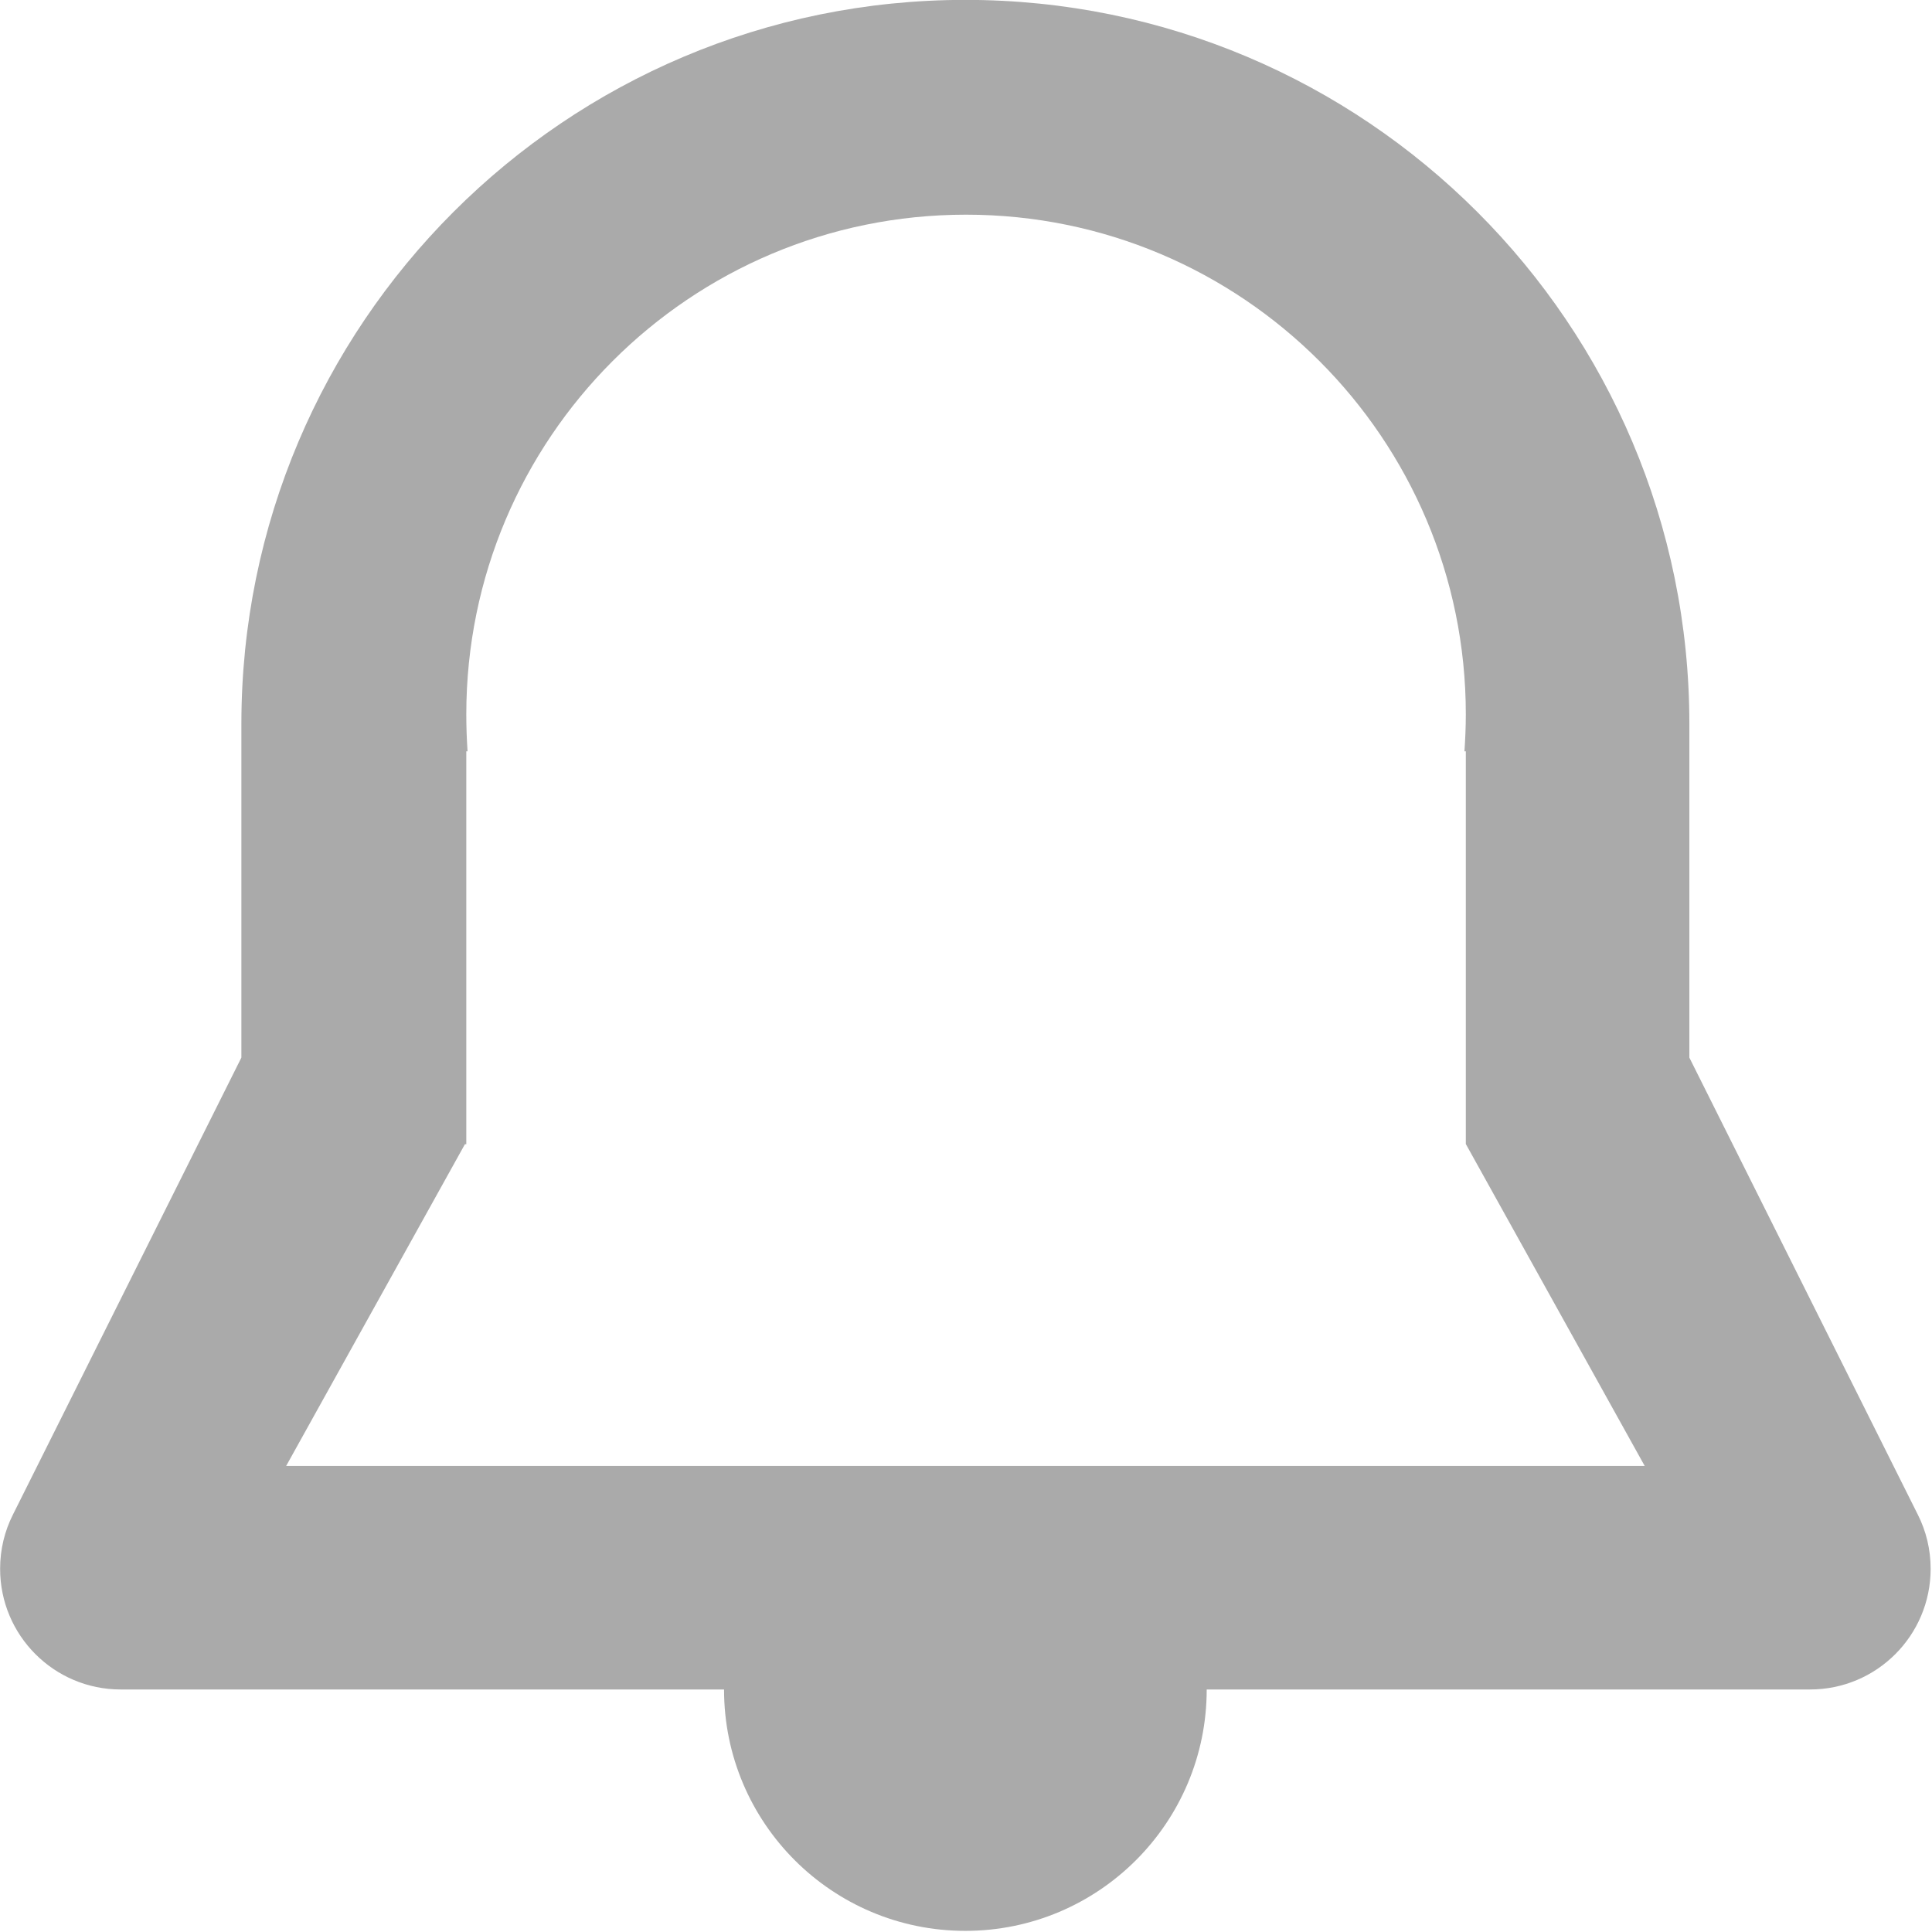 <svg width="17" height="17" viewBox="0 0 17 17" fill="none" xmlns="http://www.w3.org/2000/svg">
<path fill-rule="evenodd" clip-rule="evenodd" d="M15.927 14.866C16.513 14.866 16.988 14.391 16.988 13.804C16.988 13.633 16.948 13.472 16.876 13.329L14.865 9.306V6.37C14.865 2.851 12.012 -0.001 8.494 -0.001C4.977 -0.001 2.124 2.851 2.124 6.37V9.306L0.113 13.329C0.041 13.472 0.001 13.633 0.001 13.804C0.001 14.391 0.476 14.866 1.062 14.866H6.371C6.371 16.039 7.321 16.99 8.494 16.99C9.667 16.99 10.618 16.039 10.618 14.866H15.927ZM4.103 10.068H4.091L2.518 12.899H14.472L12.899 10.068H12.898V6.611H12.886C12.893 6.504 12.898 6.396 12.898 6.286C12.898 3.858 10.929 1.889 8.5 1.889C6.071 1.889 4.103 3.858 4.103 6.286C4.103 6.396 4.107 6.504 4.114 6.611H4.103V10.068Z" fill="#AAAAAA"/>
</svg>
